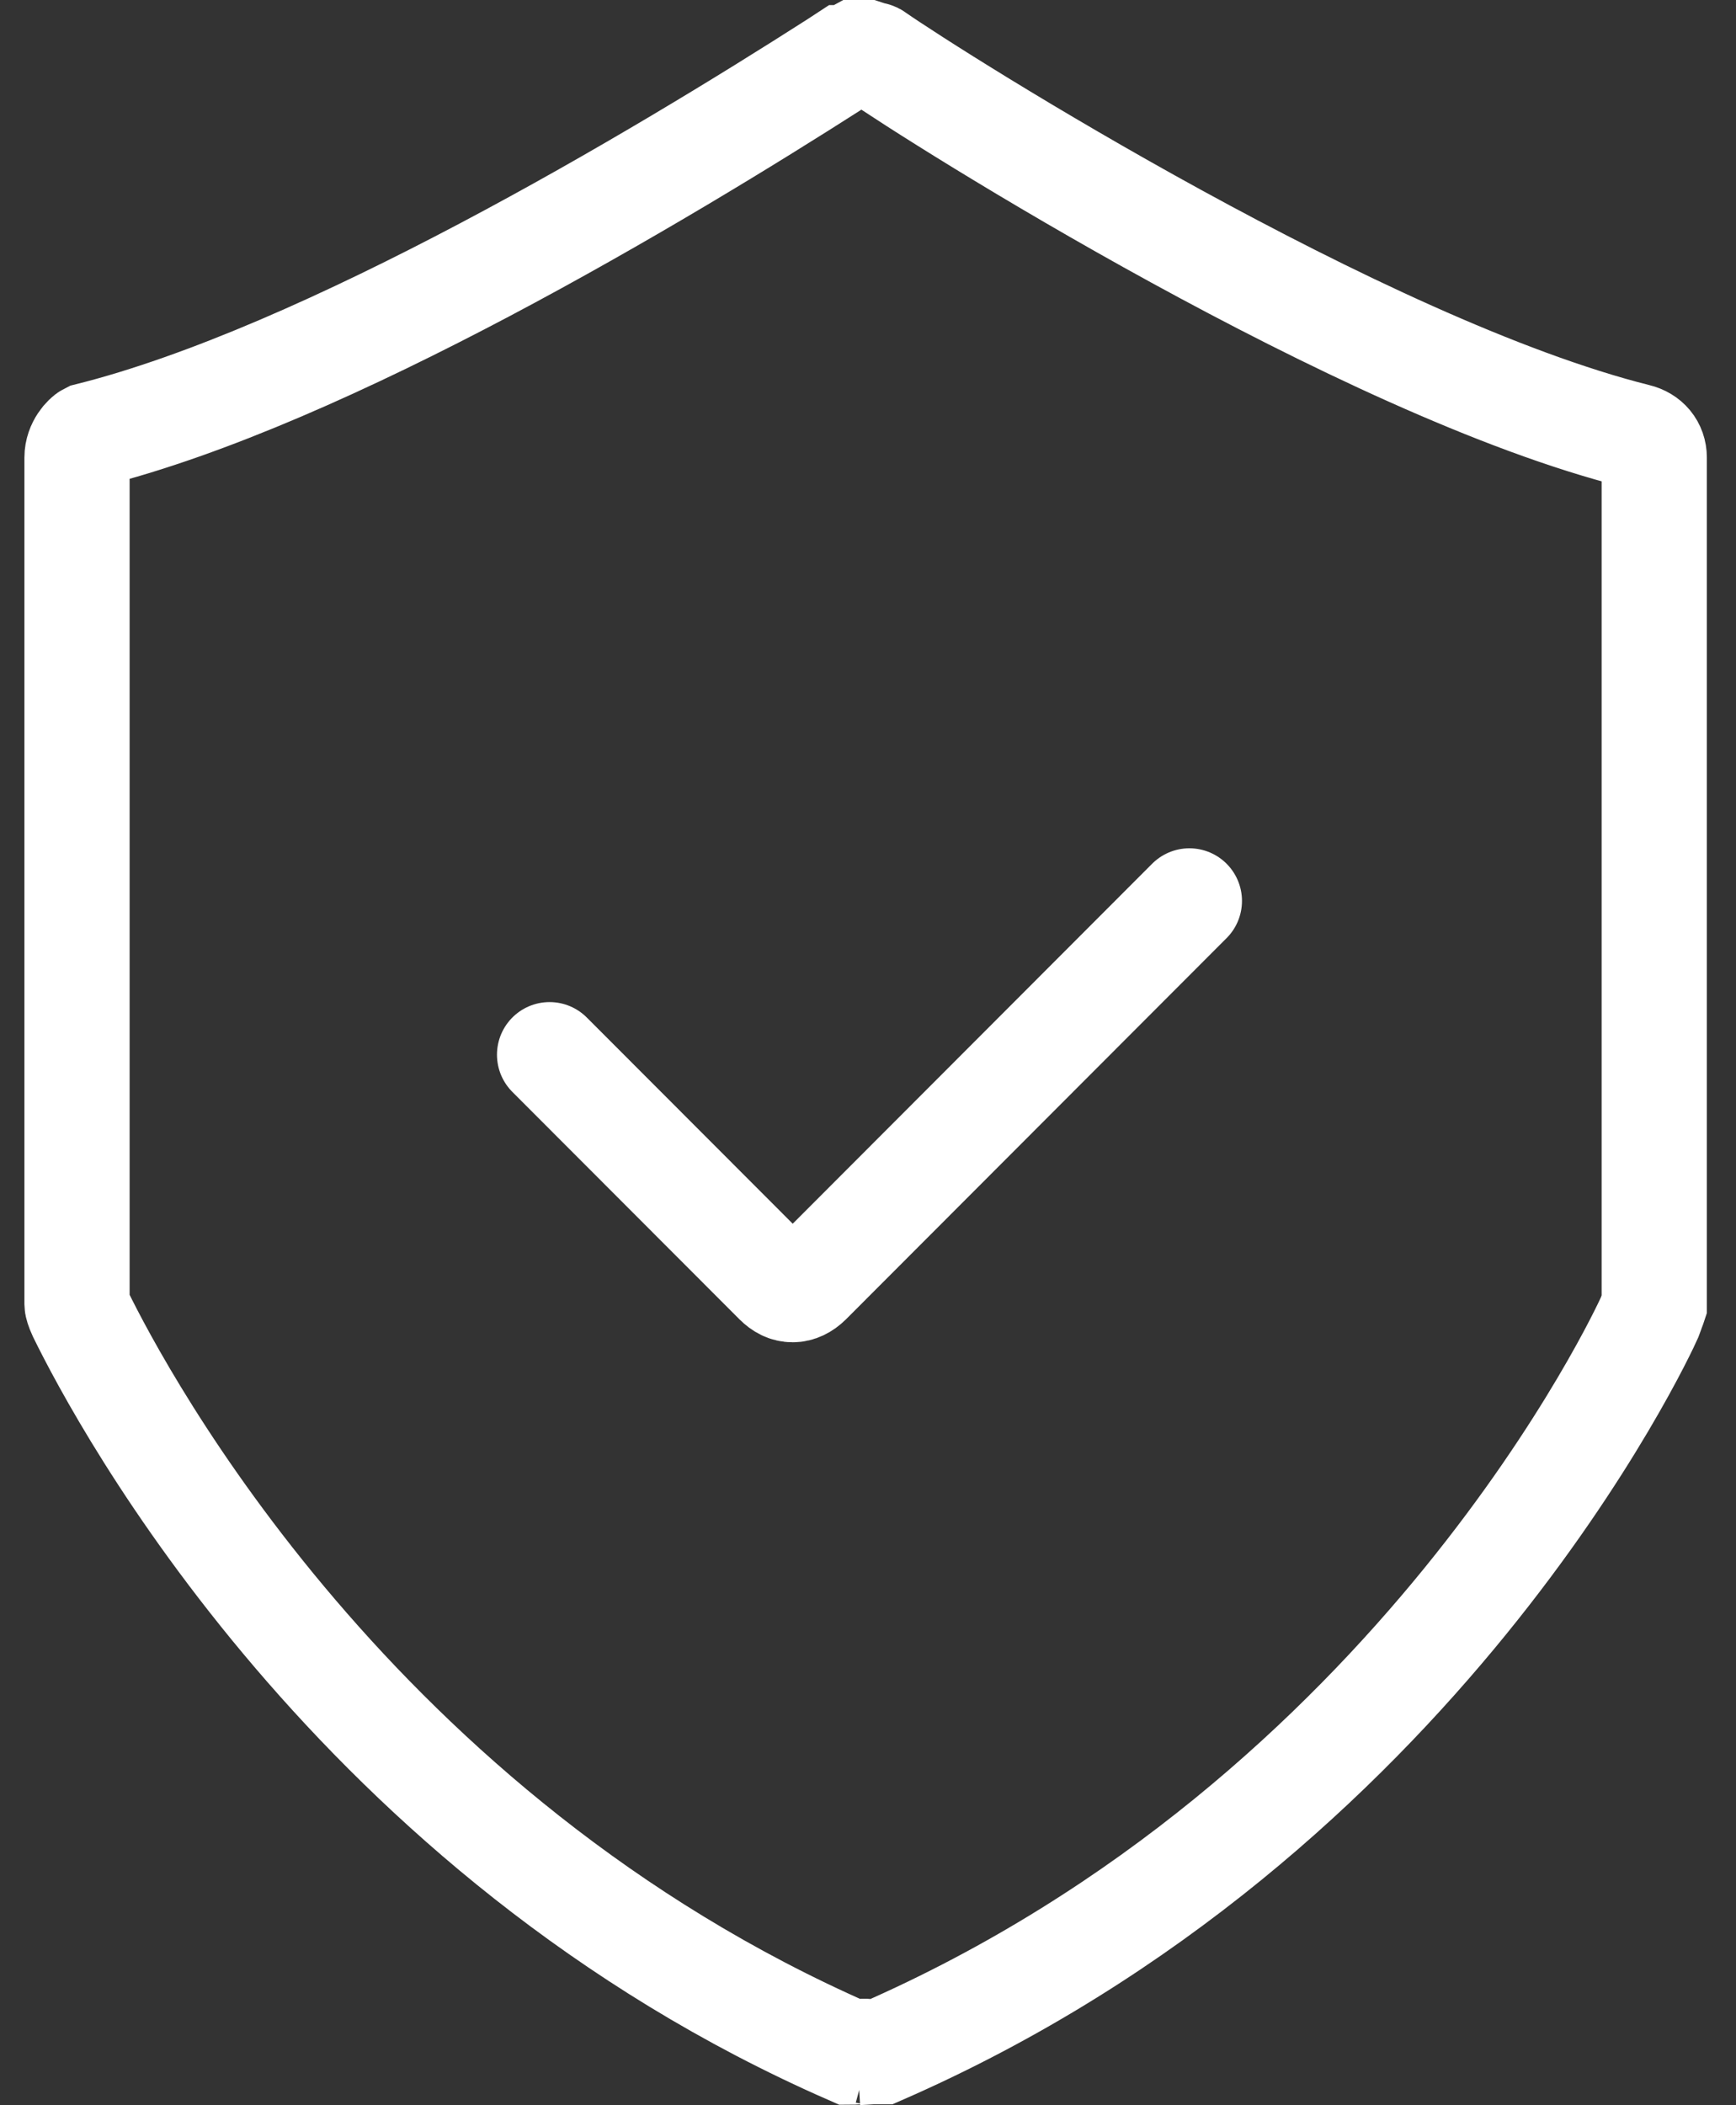 <svg width="33" height="40" viewBox="0 0 33 40" fill="none" xmlns="http://www.w3.org/2000/svg">
<rect x="0" y="0" width="33" height="40" fill="#333333" stroke="none"/>
<path d="M16.528 38.986C16.439 38.962 16.285 38.991 16.163 38.991C6.75 34.876 2.323 26.59 1.529 24.967C1.48 24.861 1.464 24.796 1.464 24.78V8.694C1.464 8.459 1.634 8.296 1.683 8.272C6.199 7.144 12.523 3.362 15.896 1.203L16.058 1.097H16.074C16.122 1.081 16.195 1.049 16.285 1H16.463C16.512 1.016 16.56 1.032 16.609 1.041C16.617 1.041 16.633 1.049 16.641 1.057C17.833 1.885 25.892 6.982 31.113 8.288C31.316 8.337 31.446 8.491 31.446 8.694V24.788C31.446 24.788 31.422 24.861 31.405 24.902L31.357 25.032C31.243 25.291 26.987 34.511 16.755 38.983H16.576L16.291 39L16.528 38.986Z" stroke="white" stroke-width="2"/>
<path d="M10.447 20.04L14.761 24.358C14.858 24.455 14.955 24.504 15.069 24.504C15.174 24.504 15.279 24.455 15.377 24.358L22.609 17.118" stroke="white" stroke-width="2" stroke-linecap="round"/>
</svg>
